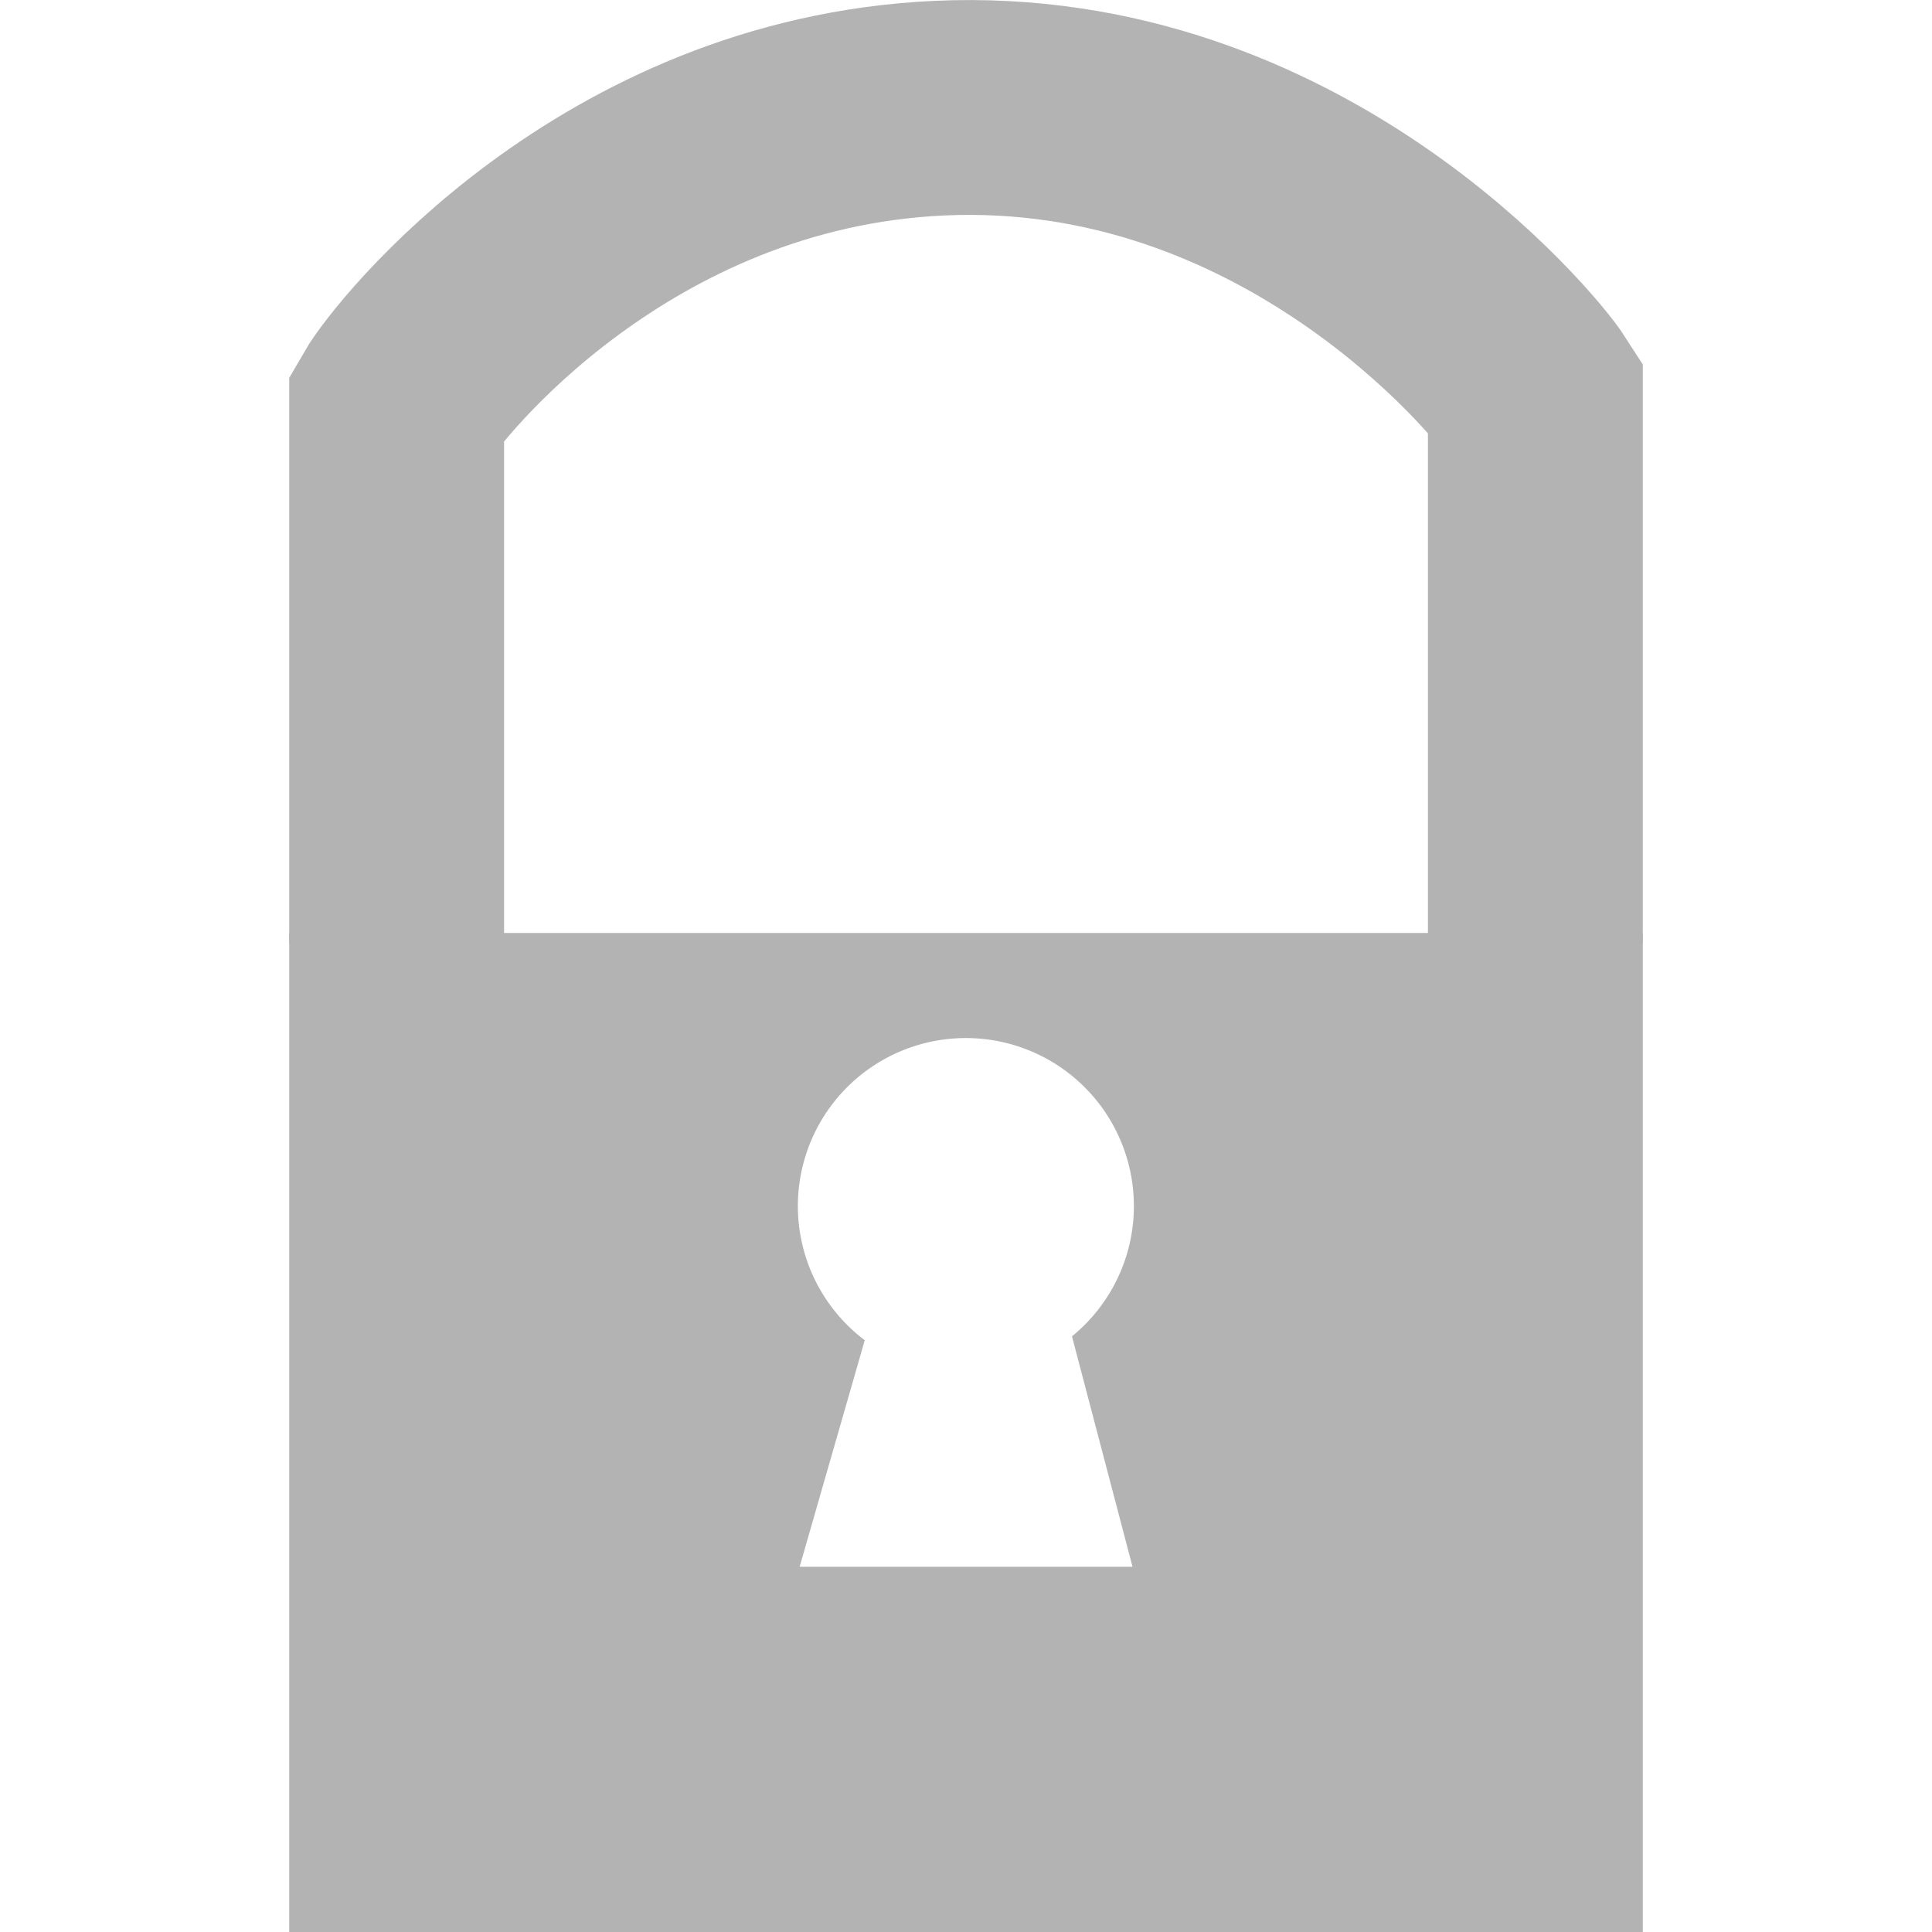<svg xmlns="http://www.w3.org/2000/svg" width="32px" height="32px" viewBox="0 0 126 179.85"><defs><style>.a{fill:none;stroke-width:20px;}.a,.b{stroke:#b3b3b3;stroke-miterlimit:10;}.b{fill:#b3b3b3;}</style></defs><title>lock-locked</title><path class="a" d="M140,181V131c2-3.47,20.2-26.38,50.49-27.78C223.22,101.71,244.08,127,246,130v51" transform="translate(-130 -93.15)"/><path class="b" d="M130.5,180.5v92h125v-92h-125Zm78.65,59h-32.3L183,218.1a16.14,16.14,0,1,1,20.43-.37Z" transform="translate(-130 -93.15)"/></svg>
